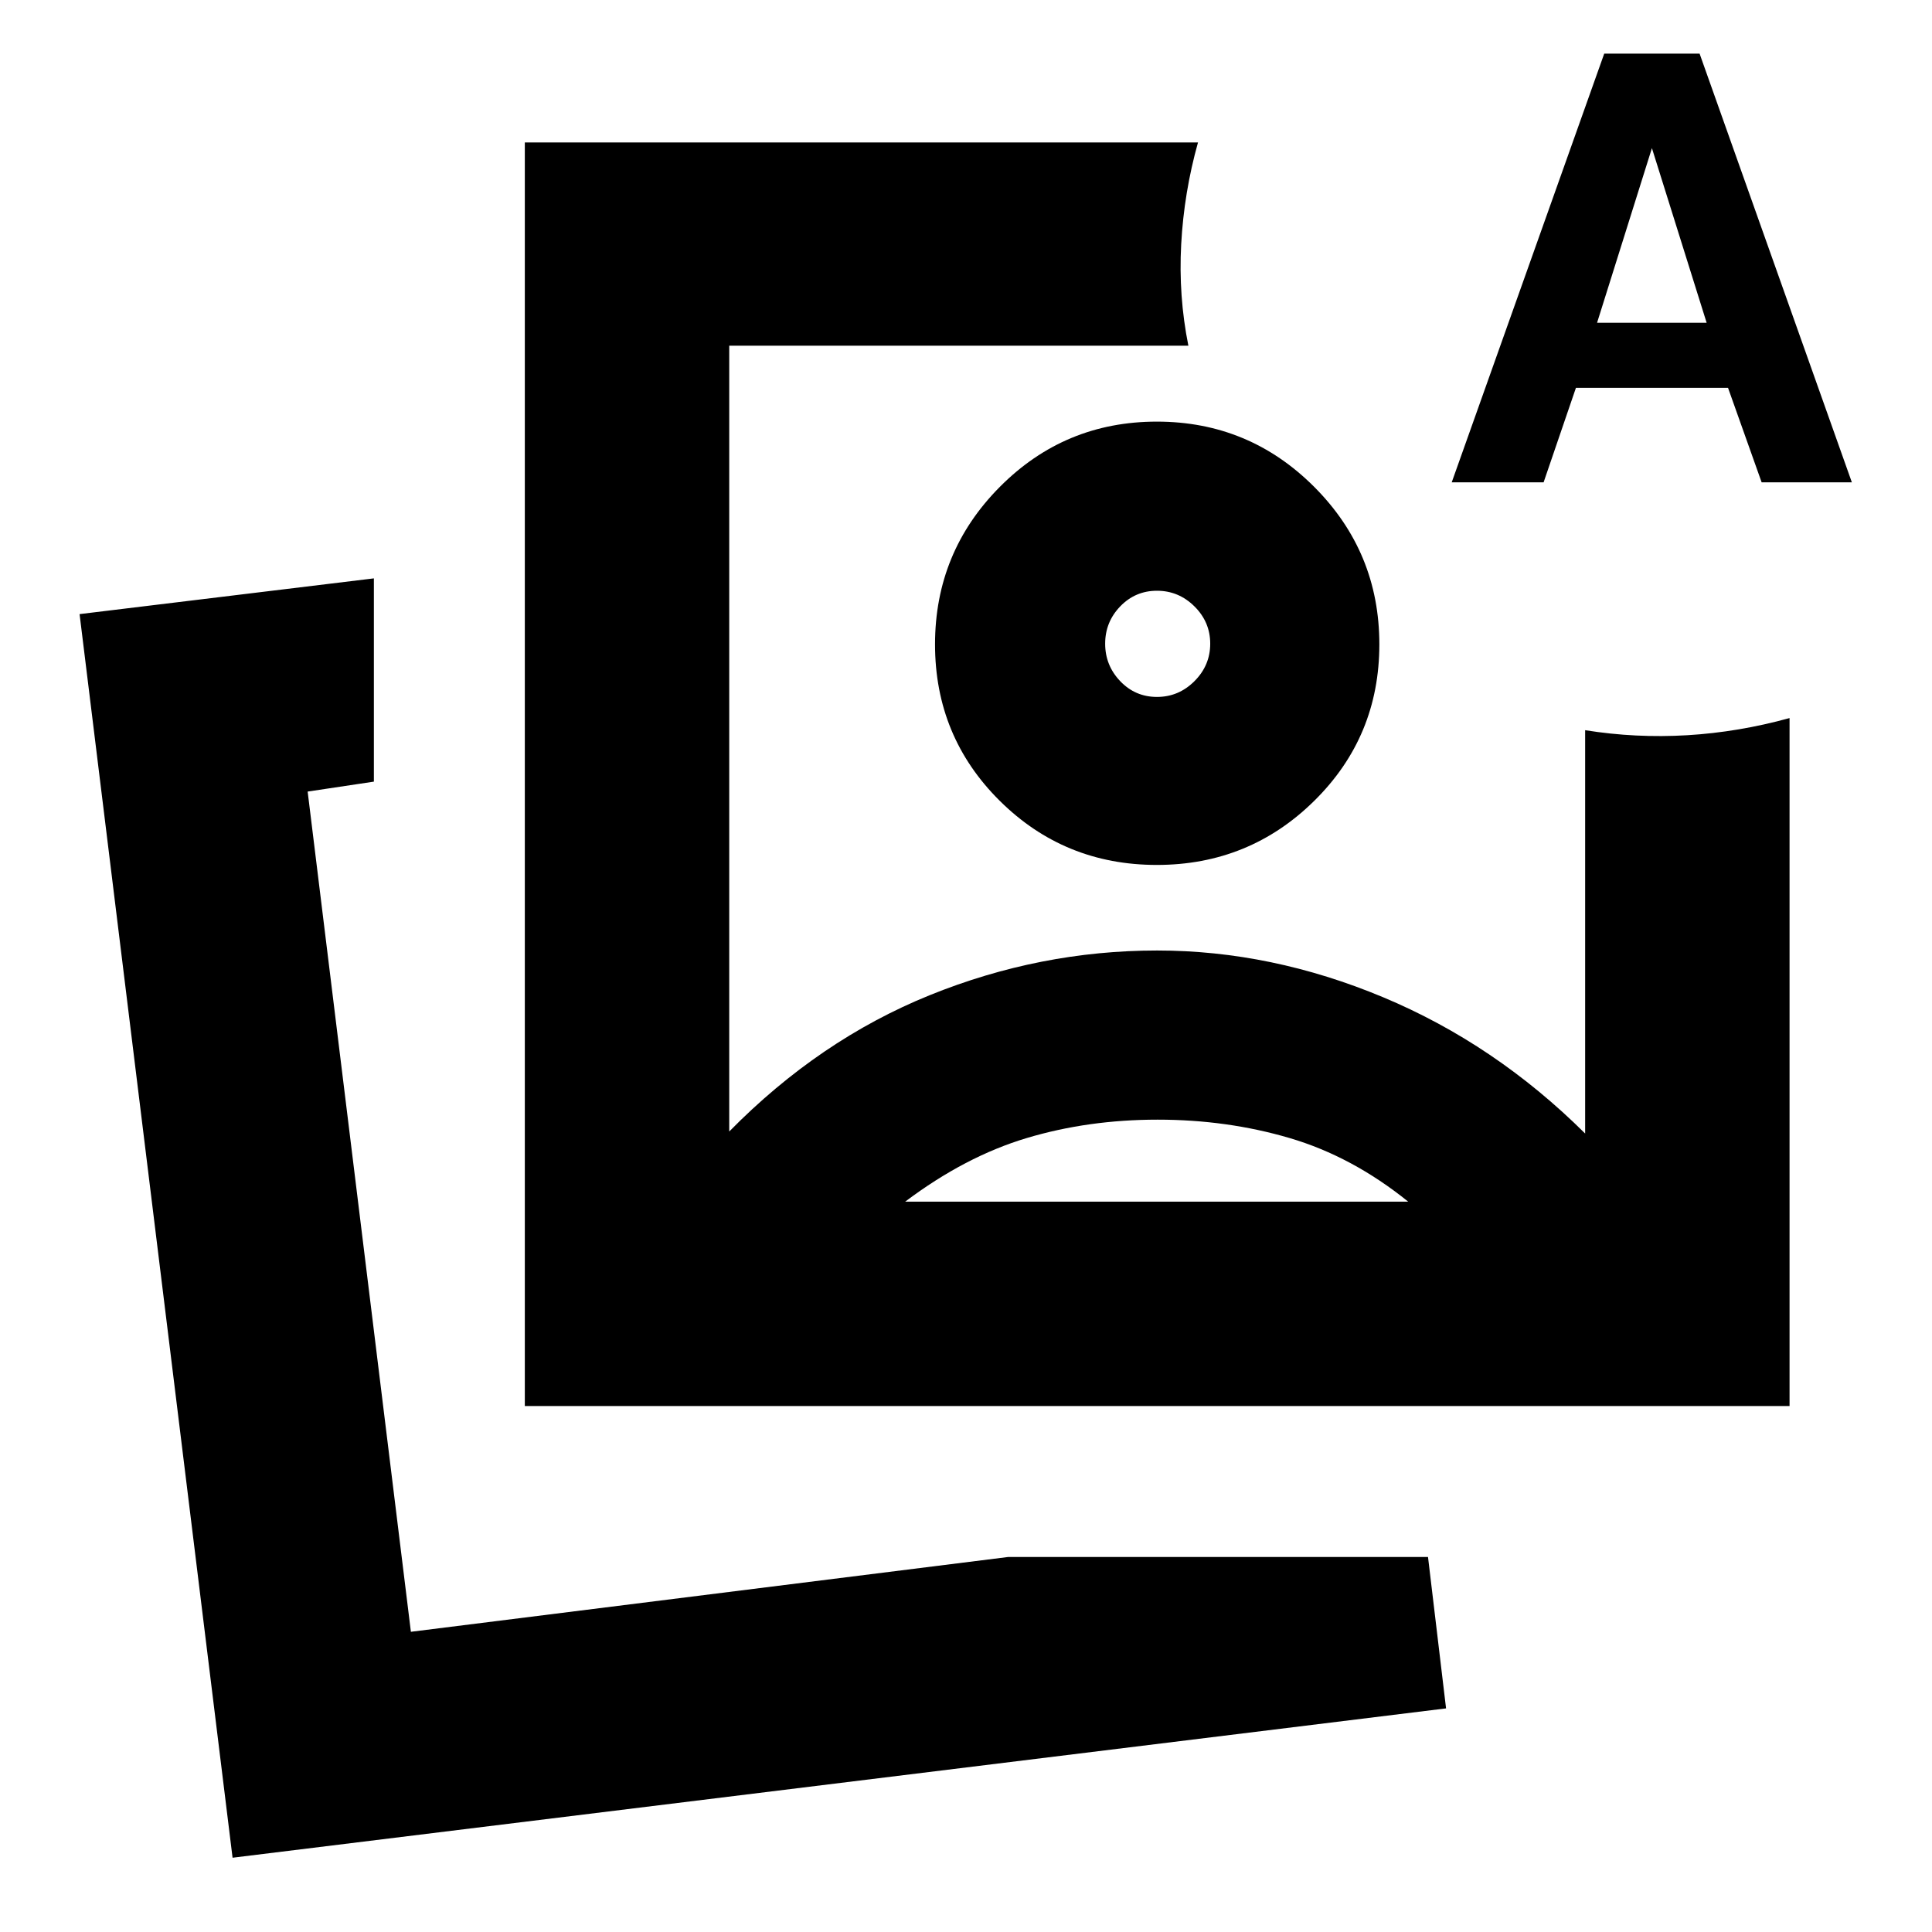 <svg xmlns="http://www.w3.org/2000/svg" height="24" viewBox="0 -960 960 960" width="24"><path d="M260.78-261.35v-627.87h334.5q-6.96 24.82-8.35 50.58-1.39 25.77 3.57 50.42H362.35v390.46q44.74-45.5 99.59-67.72 54.86-22.22 113.04-22.22 56.76 0 112.35 23.25 55.58 23.25 100.32 67.69v-200.41q25.15 4.02 50.69 2.5 25.53-1.53 50.88-8.53v341.85H260.78ZM575-640.04ZM115.56-36.91 39.54-654.85l146.24-17.76v101l-32.91 4.94 51.3 417.5L501-186.35h208.57l8.97 75.24-602.98 74.2Zm88.61-112.33Zm517.18-571.09 75.78-213.02h47.39l75.66 213.02h-44.83l-16.7-46.95h-75.58l-16.06 46.95h-45.66Zm72.22-79.28h54.45l-27.19-86.78-27.26 86.78ZM575.23-403.65q-34.53 0-65.09 9.15-30.55 9.15-60.36 31.59h249.94q-27.81-22.44-58.89-31.59-31.07-9.15-65.6-9.15Zm-.4-346.85q45.8 0 78.18 32.41 32.38 32.42 32.38 78.26t-32.31 77.72q-32.31 31.89-78.26 31.89t-78.08-31.89q-32.13-31.88-32.13-77.72t32.21-78.26q32.2-32.41 78.01-32.41Zm.07 84.04q-10.78 0-18.27 7.77-7.48 7.76-7.48 18.54t7.48 18.62q7.49 7.83 18.27 7.83 10.77 0 18.61-7.83 7.84-7.84 7.84-18.62 0-10.78-7.84-18.54-7.84-7.77-18.61-7.77Z"/></svg>